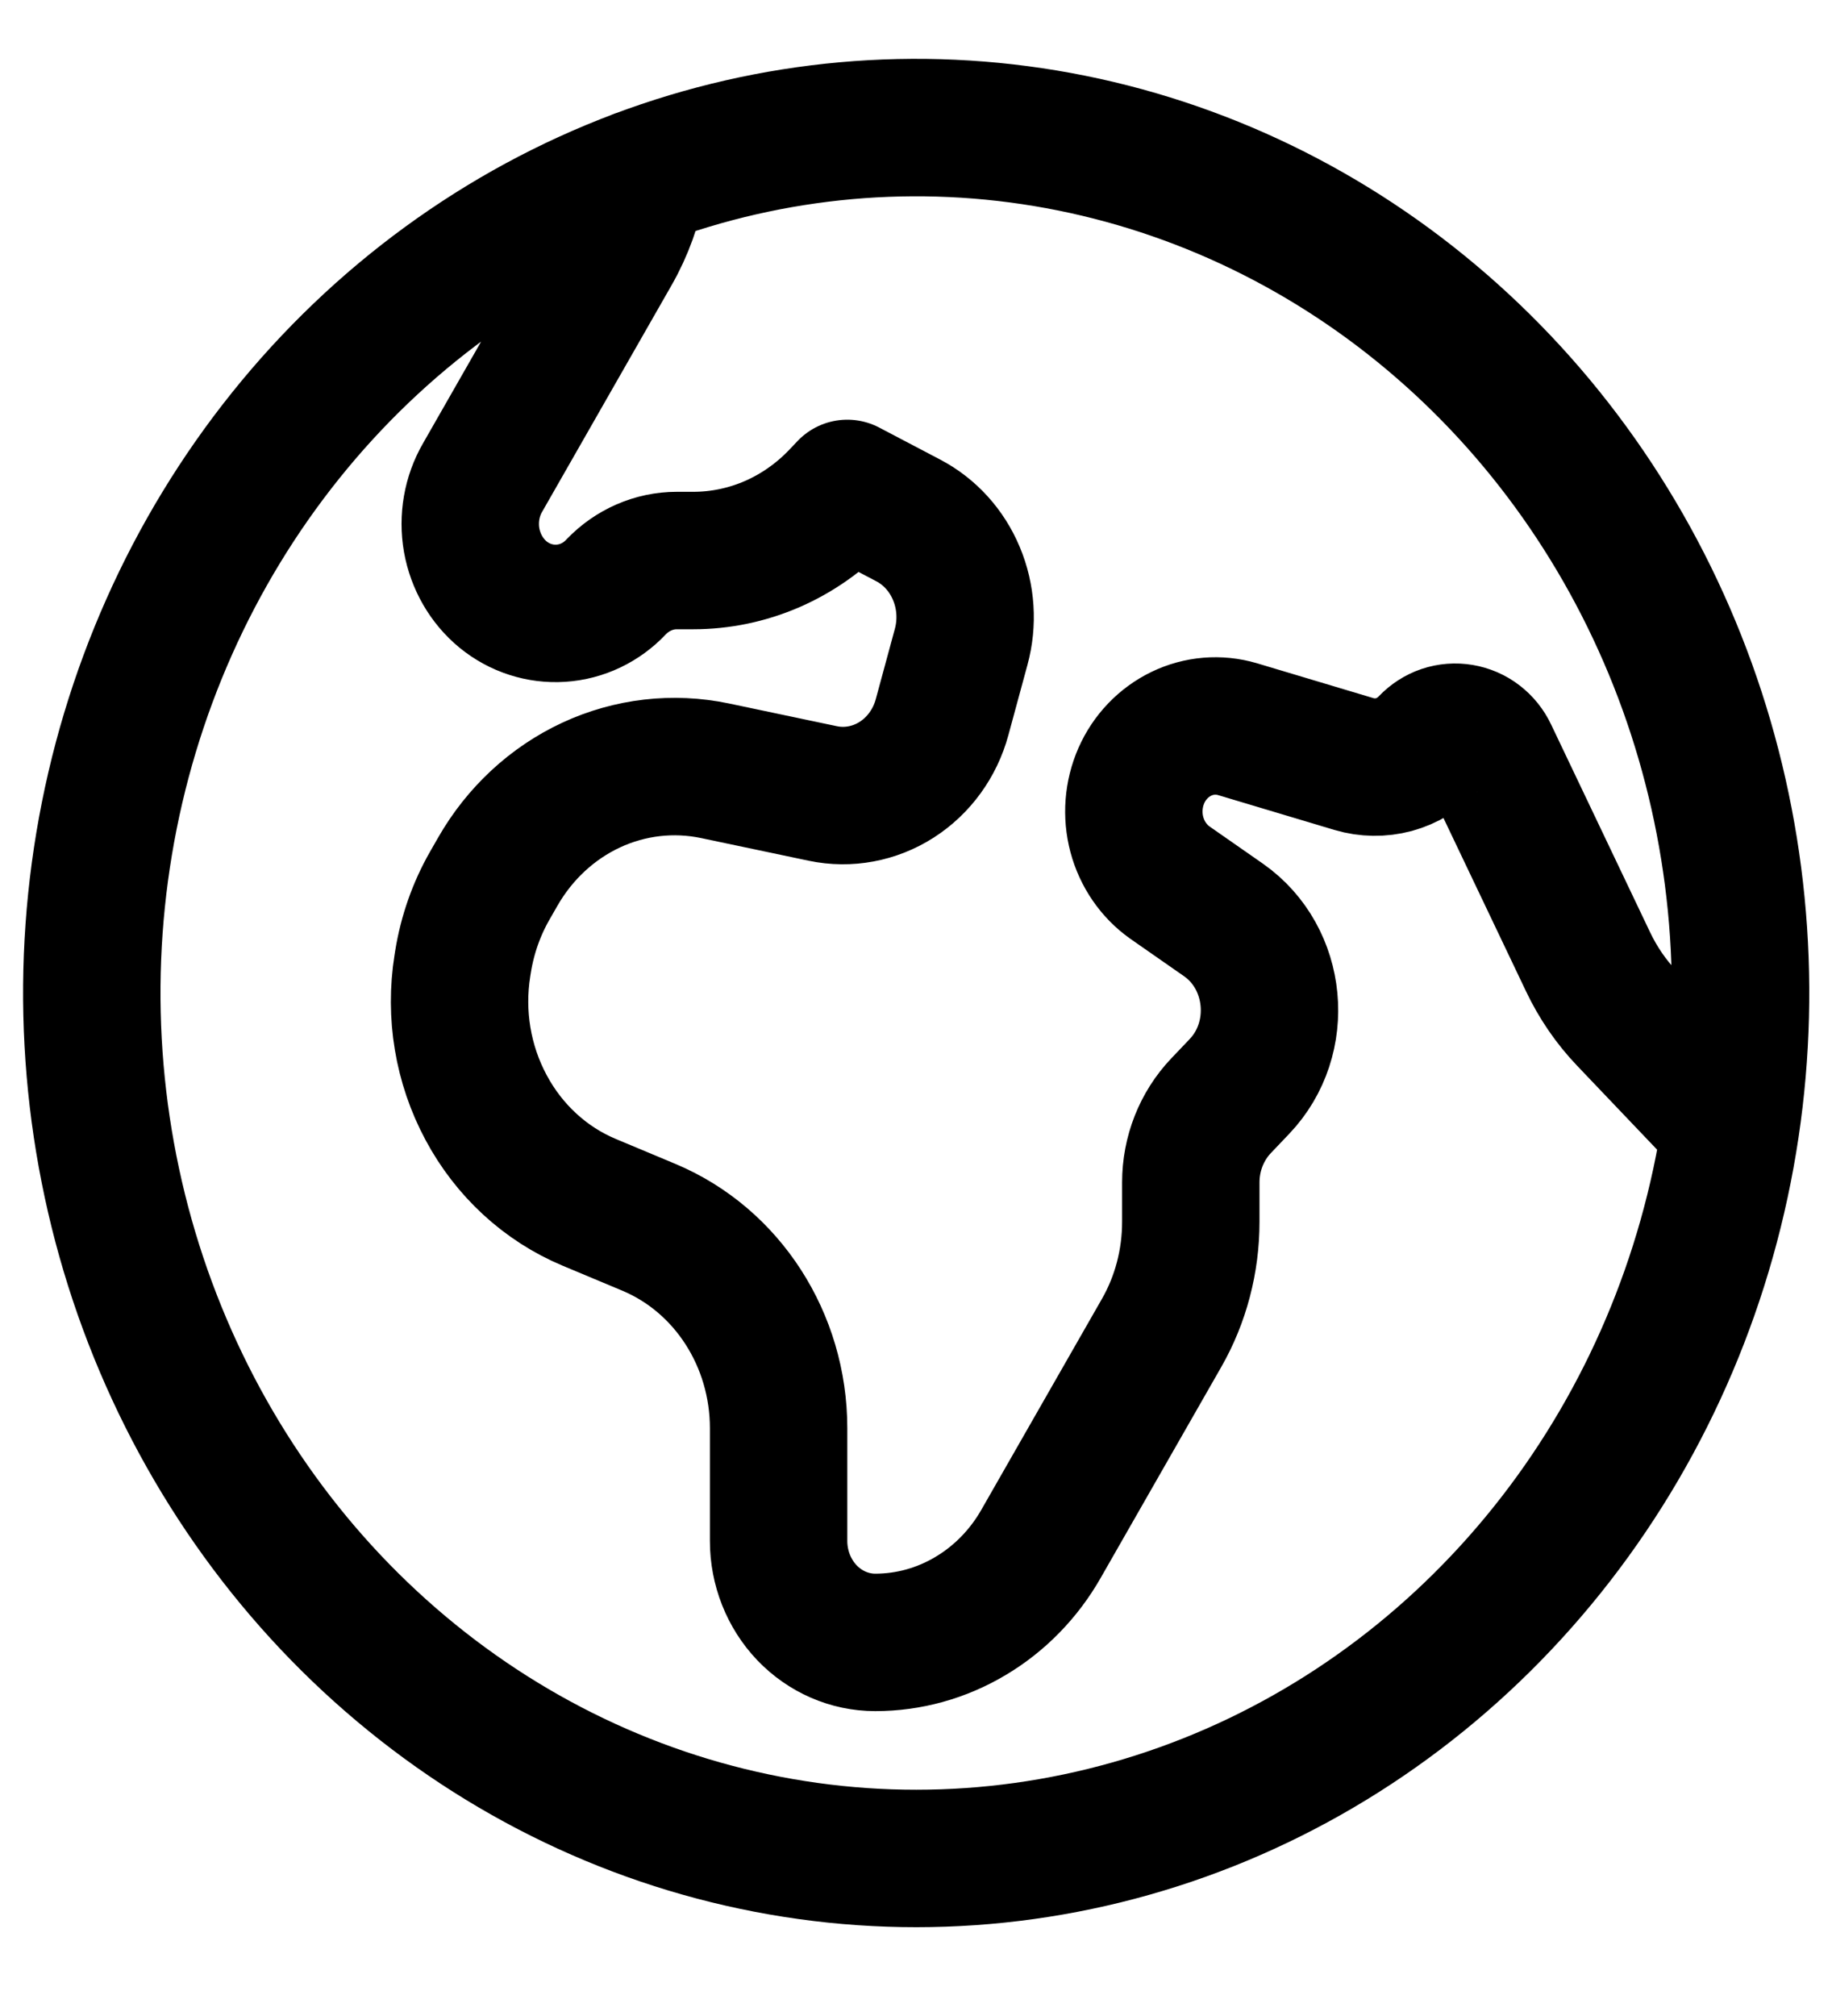 <svg width="20" height="22" viewBox="0 0 20 22" fill="none" xmlns="http://www.w3.org/2000/svg">
<path d="M18.893 12.301L17.758 11.11C17.587 10.931 17.445 10.723 17.337 10.496L16.257 8.23C16.228 8.168 16.185 8.115 16.132 8.074C16.079 8.033 16.018 8.007 15.953 7.996C15.888 7.985 15.822 7.99 15.759 8.011C15.697 8.032 15.64 8.069 15.594 8.117C15.49 8.227 15.359 8.305 15.217 8.344C15.074 8.382 14.924 8.38 14.782 8.338L13.509 7.957C13.305 7.897 13.088 7.915 12.896 8.008C12.704 8.101 12.549 8.262 12.46 8.464C12.372 8.665 12.354 8.893 12.411 9.107C12.468 9.321 12.596 9.507 12.771 9.631L13.358 10.04C13.948 10.454 14.032 11.331 13.53 11.857L13.33 12.067C13.118 12.29 13 12.59 13 12.903V13.333C13 13.762 12.89 14.182 12.68 14.548L11.365 16.847C11.178 17.175 10.912 17.447 10.595 17.635C10.278 17.824 9.92 17.923 9.555 17.923C9.275 17.923 9.007 17.806 8.809 17.599C8.611 17.391 8.5 17.109 8.5 16.816V15.586C8.5 14.62 7.94 13.753 7.086 13.394L6.431 13.12C5.954 12.92 5.557 12.555 5.306 12.085C5.054 11.615 4.963 11.07 5.048 10.538L5.055 10.494C5.102 10.202 5.2 9.922 5.345 9.668L5.435 9.511C5.674 9.094 6.03 8.764 6.454 8.567C6.878 8.37 7.35 8.316 7.805 8.411L8.983 8.659C9.26 8.717 9.548 8.663 9.789 8.509C10.031 8.354 10.208 8.11 10.285 7.825L10.493 7.059C10.565 6.794 10.547 6.511 10.441 6.259C10.336 6.007 10.15 5.802 9.915 5.679L9.25 5.33L9.159 5.426C8.95 5.645 8.702 5.819 8.429 5.938C8.156 6.056 7.864 6.117 7.568 6.117H7.388C7.139 6.117 6.901 6.222 6.726 6.405C6.566 6.575 6.352 6.677 6.124 6.692C5.897 6.707 5.672 6.635 5.492 6.488C5.313 6.341 5.191 6.129 5.149 5.894C5.108 5.659 5.15 5.416 5.268 5.212L6.679 2.743C6.82 2.497 6.917 2.227 6.965 1.945M18.893 12.301C19.135 10.682 18.972 9.025 18.419 7.492C17.866 5.96 16.942 4.604 15.739 3.56C14.536 2.515 13.094 1.817 11.556 1.534C10.017 1.251 8.435 1.393 6.965 1.946C5.469 2.509 4.142 3.477 3.119 4.752C2.095 6.027 1.411 7.564 1.137 9.206C0.863 10.848 1.008 12.538 1.557 14.102C2.107 15.667 3.041 17.051 4.265 18.113C5.489 19.176 6.96 19.88 8.527 20.153C10.095 20.427 11.703 20.259 13.189 19.669C14.675 19.079 15.985 18.086 16.987 16.792C17.989 15.498 18.647 13.948 18.893 12.301Z" stroke="black" stroke-width="1.5" stroke-linecap="round" stroke-linejoin="round"/>
</svg>
